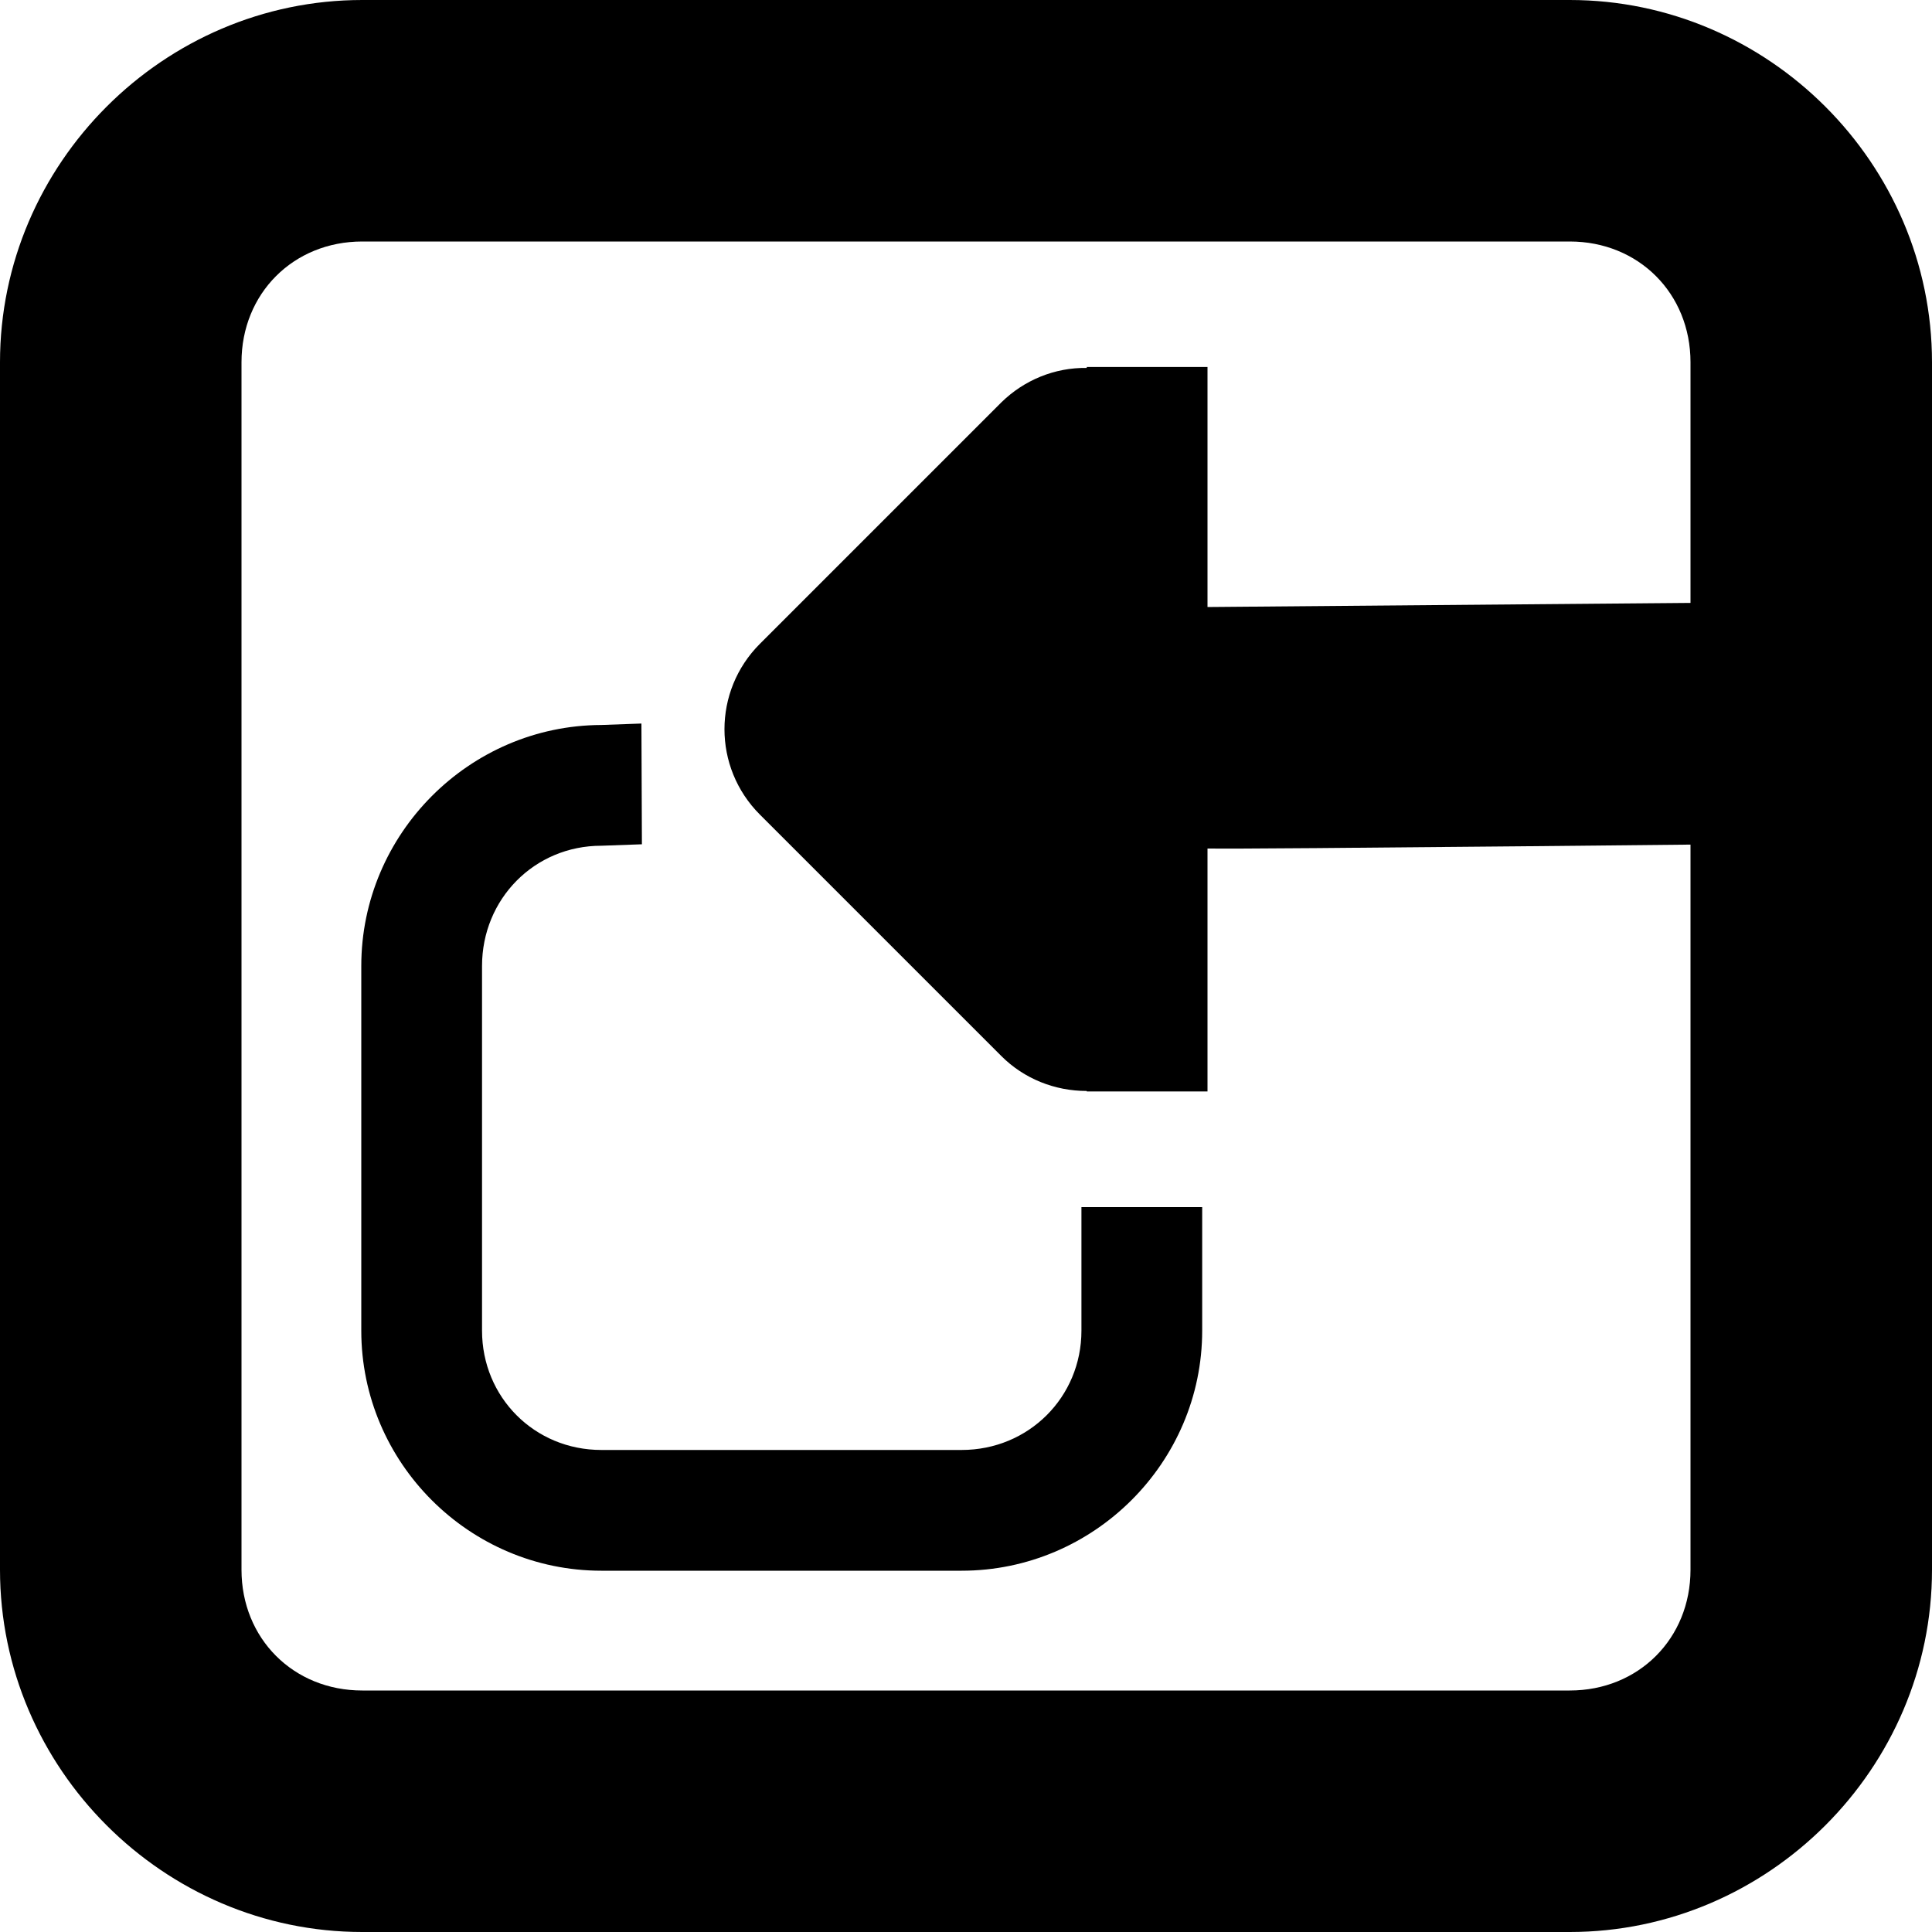 <?xml version="1.0" encoding="UTF-8"?>
<svg height="16px" viewBox="0 0 16 16" width="16px" xmlns="http://www.w3.org/2000/svg">
    <path d="m 3 0 c -1.645 0 -3 1.355 -3 3 v 10 c 0 1.645 1.355 3 3 3 h 10 c 1.645 0 3 -1.355 3 -3 v -10 c 0 -1.645 -1.355 -3 -3 -3 z m 0 2 h 10 c 0.57 0 1 0.43 1 1 v 10 c 0 0.57 -0.43 1 -1 1 h -10 c -0.57 0 -1 -0.43 -1 -1 v -10 c 0 -0.57 0.43 -1 1 -1 z m 0 0"/>
    <path d="m 10 3.039 v 1.988 h 0.016 l 5.016 -0.043 v 2 s -4.785 0.051 -5.016 0.043 h -0.016 v 2.012 h -1 v -0.004 c -0.266 0 -0.52 -0.102 -0.707 -0.289 l -2 -2 c -0.391 -0.391 -0.391 -1.023 0 -1.414 l 2 -2 c 0.188 -0.184 0.441 -0.289 0.707 -0.285 v -0.008 z m 0 0"/>
    <path d="m 5.312 5.992 l -0.332 0.012 c -1.094 0.004 -1.988 0.902 -1.988 1.996 v 3.02 c 0 1.094 0.895 1.988 1.988 1.988 h 2.984 c 1.094 0 1.992 -0.895 1.992 -1.988 v -1.023 h -1 v 1.023 c 0 0.551 -0.438 0.988 -0.992 0.988 h -2.984 c -0.555 0 -0.988 -0.438 -0.988 -0.988 v -3.02 c 0 -0.555 0.434 -0.996 0.988 -0.996 l 0.336 -0.012 z m 0 0"/>
</svg>
